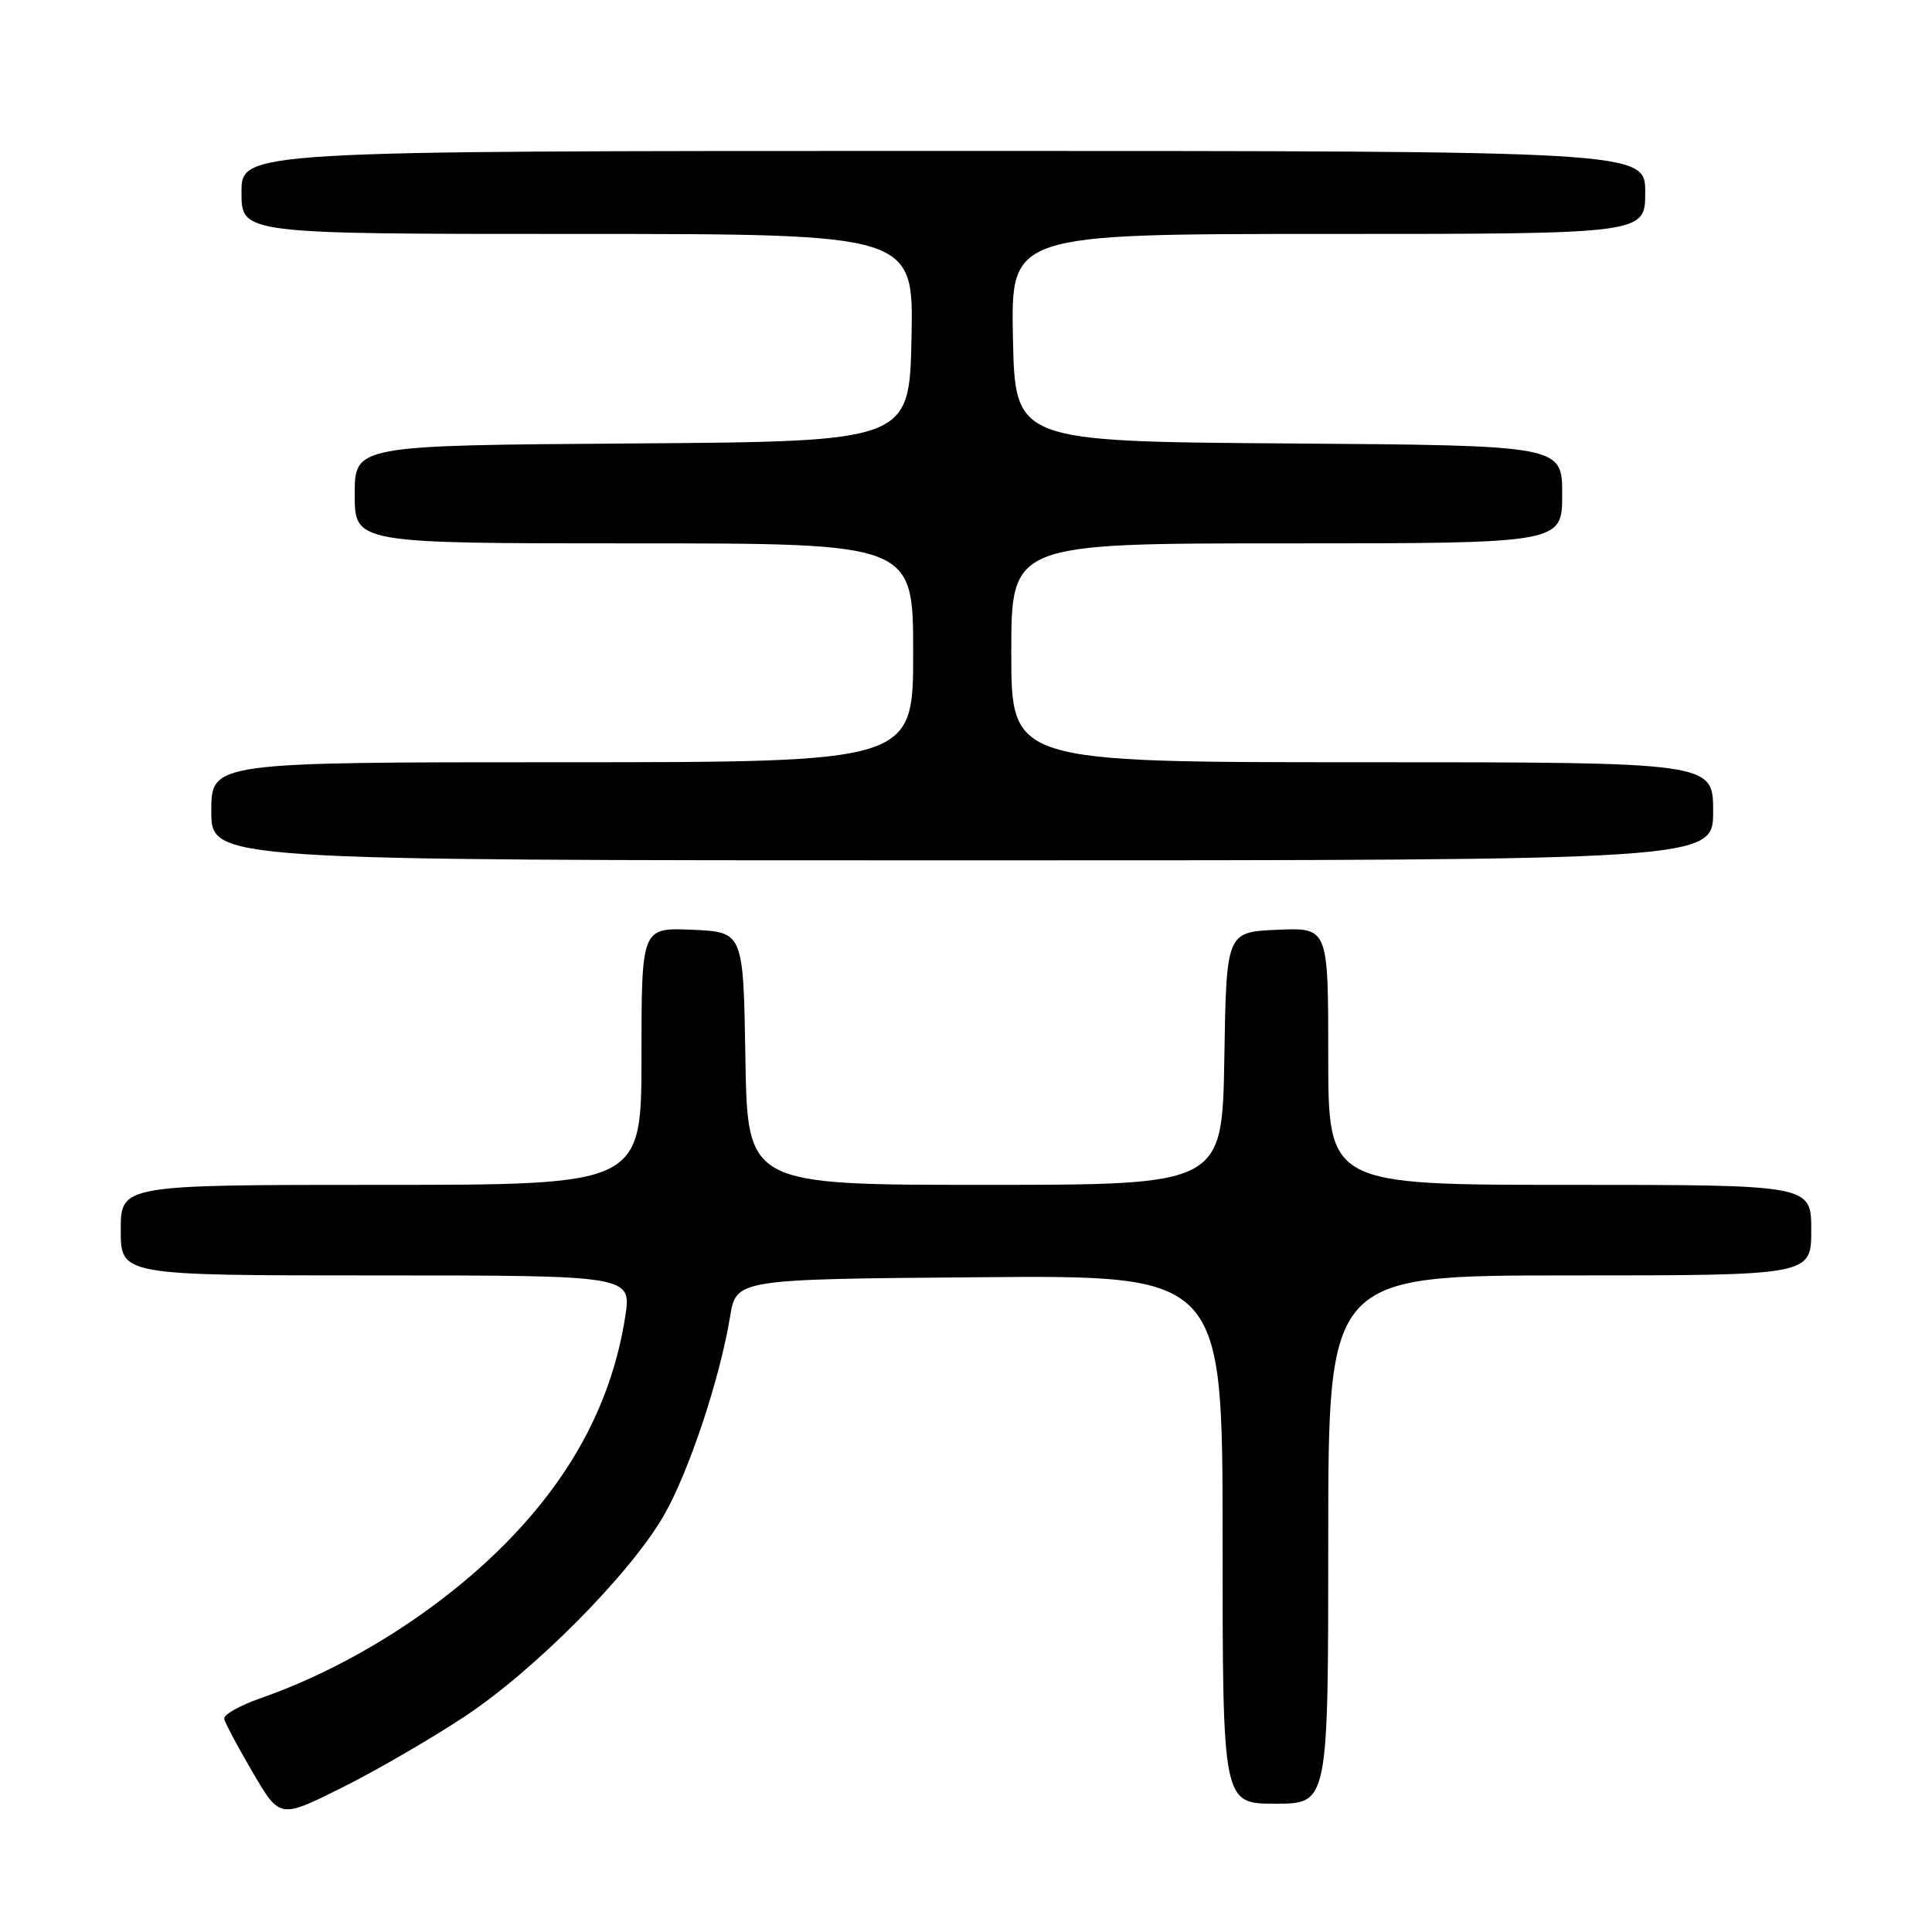 <?xml version="1.0" encoding="UTF-8" standalone="no"?>
<!DOCTYPE svg PUBLIC "-//W3C//DTD SVG 1.1//EN" "http://www.w3.org/Graphics/SVG/1.1/DTD/svg11.dtd" >
<svg xmlns="http://www.w3.org/2000/svg" xmlns:xlink="http://www.w3.org/1999/xlink" version="1.1" viewBox="0 0 256 256">
 <g >
 <path fill="currentColor"
d=" M 61.55 227.46 C 70.84 221.32 83.48 208.57 87.95 200.83 C 91.25 195.12 95.40 182.66 96.73 174.50 C 97.55 169.50 97.55 169.50 129.77 169.24 C 162.00 168.97 162.00 168.97 162.00 203.99 C 162.00 239.00 162.00 239.00 169.00 239.00 C 176.00 239.00 176.00 239.00 176.00 204.00 C 176.00 169.00 176.00 169.00 208.00 169.00 C 240.00 169.00 240.00 169.00 240.00 163.00 C 240.00 157.00 240.00 157.00 208.00 157.00 C 176.00 157.00 176.00 157.00 176.00 139.95 C 176.00 122.91 176.00 122.91 169.25 123.20 C 162.50 123.50 162.50 123.50 162.23 140.25 C 161.95 157.00 161.95 157.00 130.50 157.00 C 99.05 157.00 99.05 157.00 98.77 140.25 C 98.50 123.50 98.50 123.50 91.75 123.20 C 85.00 122.91 85.00 122.91 85.00 139.95 C 85.00 157.00 85.00 157.00 50.50 157.00 C 16.00 157.00 16.00 157.00 16.00 163.00 C 16.00 169.00 16.00 169.00 49.85 169.00 C 83.70 169.00 83.70 169.00 82.84 174.50 C 81.13 185.37 76.14 195.01 67.64 203.84 C 58.87 212.95 46.53 220.84 34.50 225.03 C 31.75 225.99 29.59 227.22 29.71 227.76 C 29.82 228.31 31.53 231.50 33.50 234.87 C 37.08 240.98 37.08 240.98 45.29 236.88 C 49.81 234.63 57.12 230.39 61.55 227.46 Z  M 227.00 107.50 C 227.00 101.00 227.00 101.00 180.50 101.00 C 134.00 101.00 134.00 101.00 134.00 86.50 C 134.00 72.00 134.00 72.00 170.50 72.00 C 207.00 72.00 207.00 72.00 207.00 65.51 C 207.00 59.02 207.00 59.02 170.75 58.76 C 134.50 58.50 134.50 58.50 134.22 44.75 C 133.94 31.00 133.94 31.00 175.97 31.00 C 218.00 31.00 218.00 31.00 218.00 25.50 C 218.00 20.00 218.00 20.00 125.00 20.00 C 32.00 20.00 32.00 20.00 32.00 25.50 C 32.00 31.00 32.00 31.00 76.53 31.00 C 121.06 31.00 121.06 31.00 120.78 44.75 C 120.50 58.50 120.50 58.50 83.75 58.76 C 47.00 59.02 47.00 59.02 47.00 65.51 C 47.00 72.00 47.00 72.00 84.00 72.00 C 121.00 72.00 121.00 72.00 121.00 86.50 C 121.00 101.00 121.00 101.00 74.50 101.00 C 28.00 101.00 28.00 101.00 28.00 107.50 C 28.00 114.00 28.00 114.00 127.50 114.00 C 227.00 114.00 227.00 114.00 227.00 107.50 Z "/>
</g>
</svg>